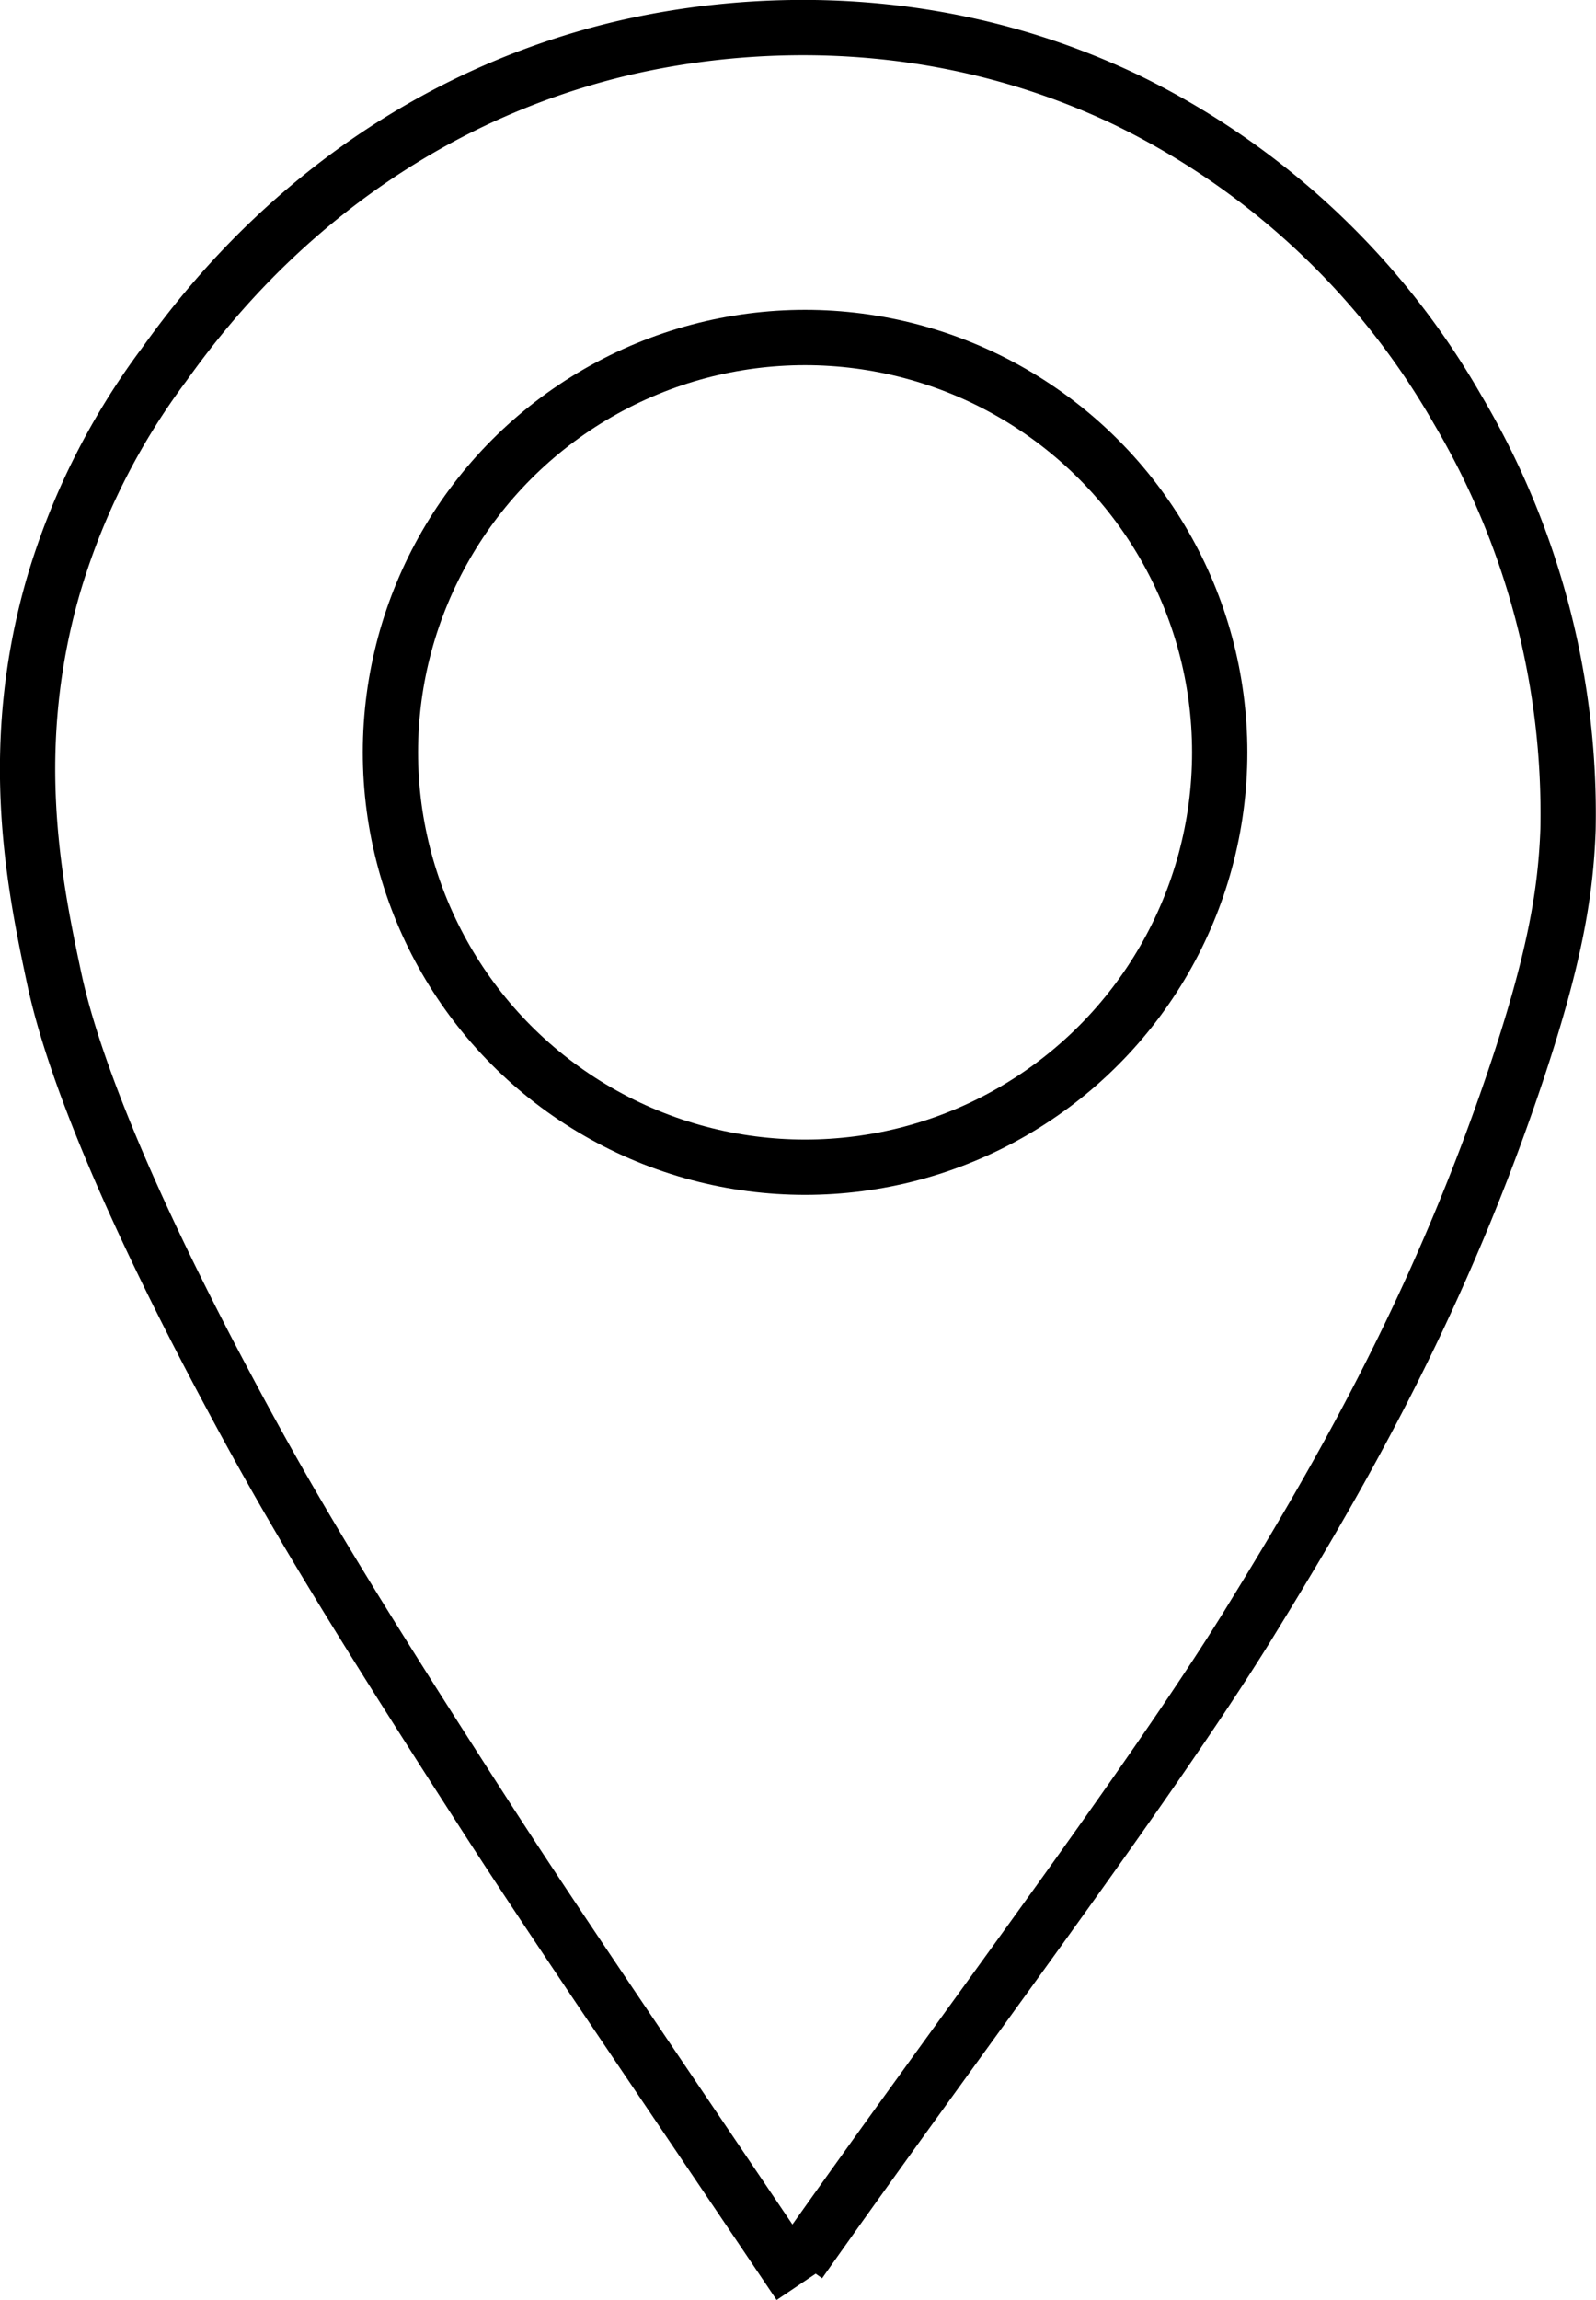 <svg xmlns="http://www.w3.org/2000/svg" viewBox="0 0 144.34 207.9"><defs><style>.cls-1{fill:none;stroke:#000;stroke-miterlimit:10;stroke-width:5px;}</style></defs><title>icon4</title><g id="Vrstva_2" data-name="Vrstva 2"><g id="Vrstva_1-2" data-name="Vrstva 1"><path class="cls-1" d="M72.31,206.51c-11.24-16.7-21.89-32.23-28.5-42.5-12.91-20-17.93-28.51-23-38-13-24.26-15.32-34.76-16-38C3,79.49.66,67.43,4.81,53a63.18,63.18,0,0,1,10-20c3.77-5.25,15.88-21.59,39-28,5.53-1.53,26-6.47,48,4a69.49,69.49,0,0,1,30,28,71.69,71.69,0,0,1,10,38c-.21,5.67-1.17,11.75-5,23-7.19,21.12-16.33,36.55-24,49-9,14.54-26.1,37.08-40.5,57.5"/><circle class="cls-1" cx="72.81" cy="68.01" r="37.5"/></g></g></svg>
